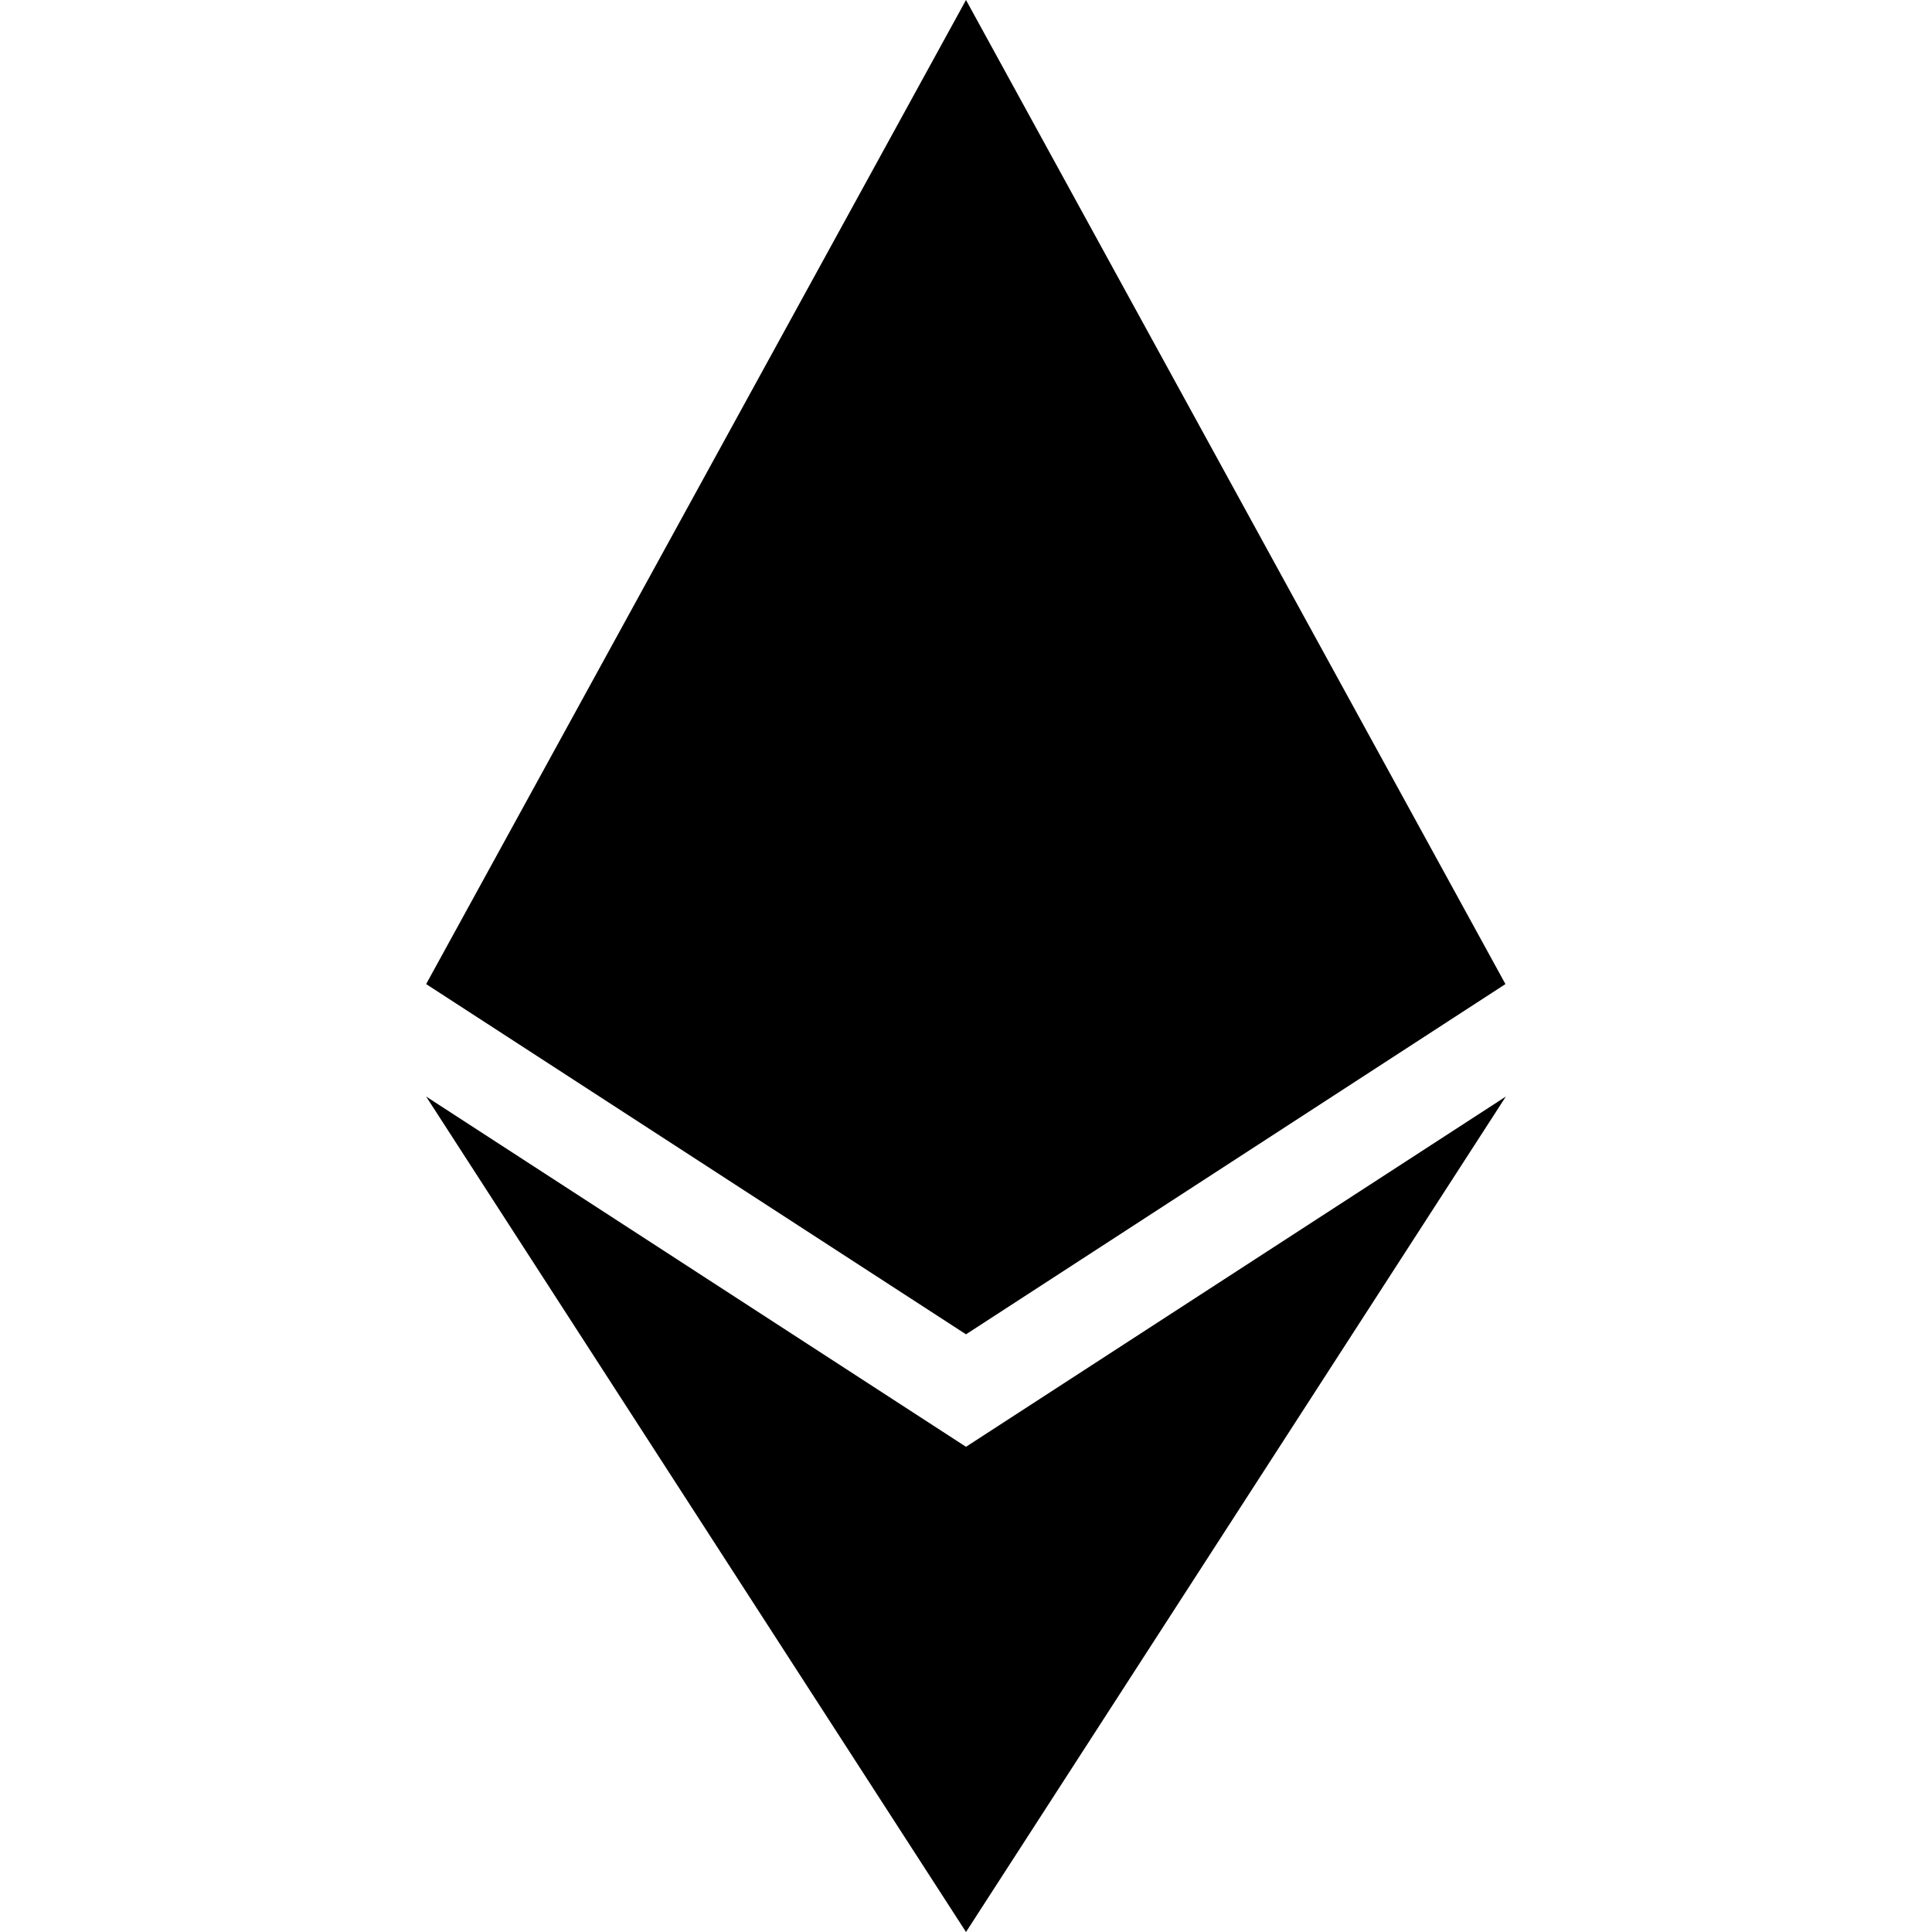 <svg width="14" height="14" viewBox="0 0 14 14" fill="none" xmlns="http://www.w3.org/2000/svg">
<g id="ethereum">
<path id="Vector" d="M10.909 7.131L7 9.669L3.088 7.131L7 0L10.909 7.131ZM7 10.484L3.088 7.946L7 14L10.912 7.946L7 10.484Z" fill="black"/>
</g>
</svg>
